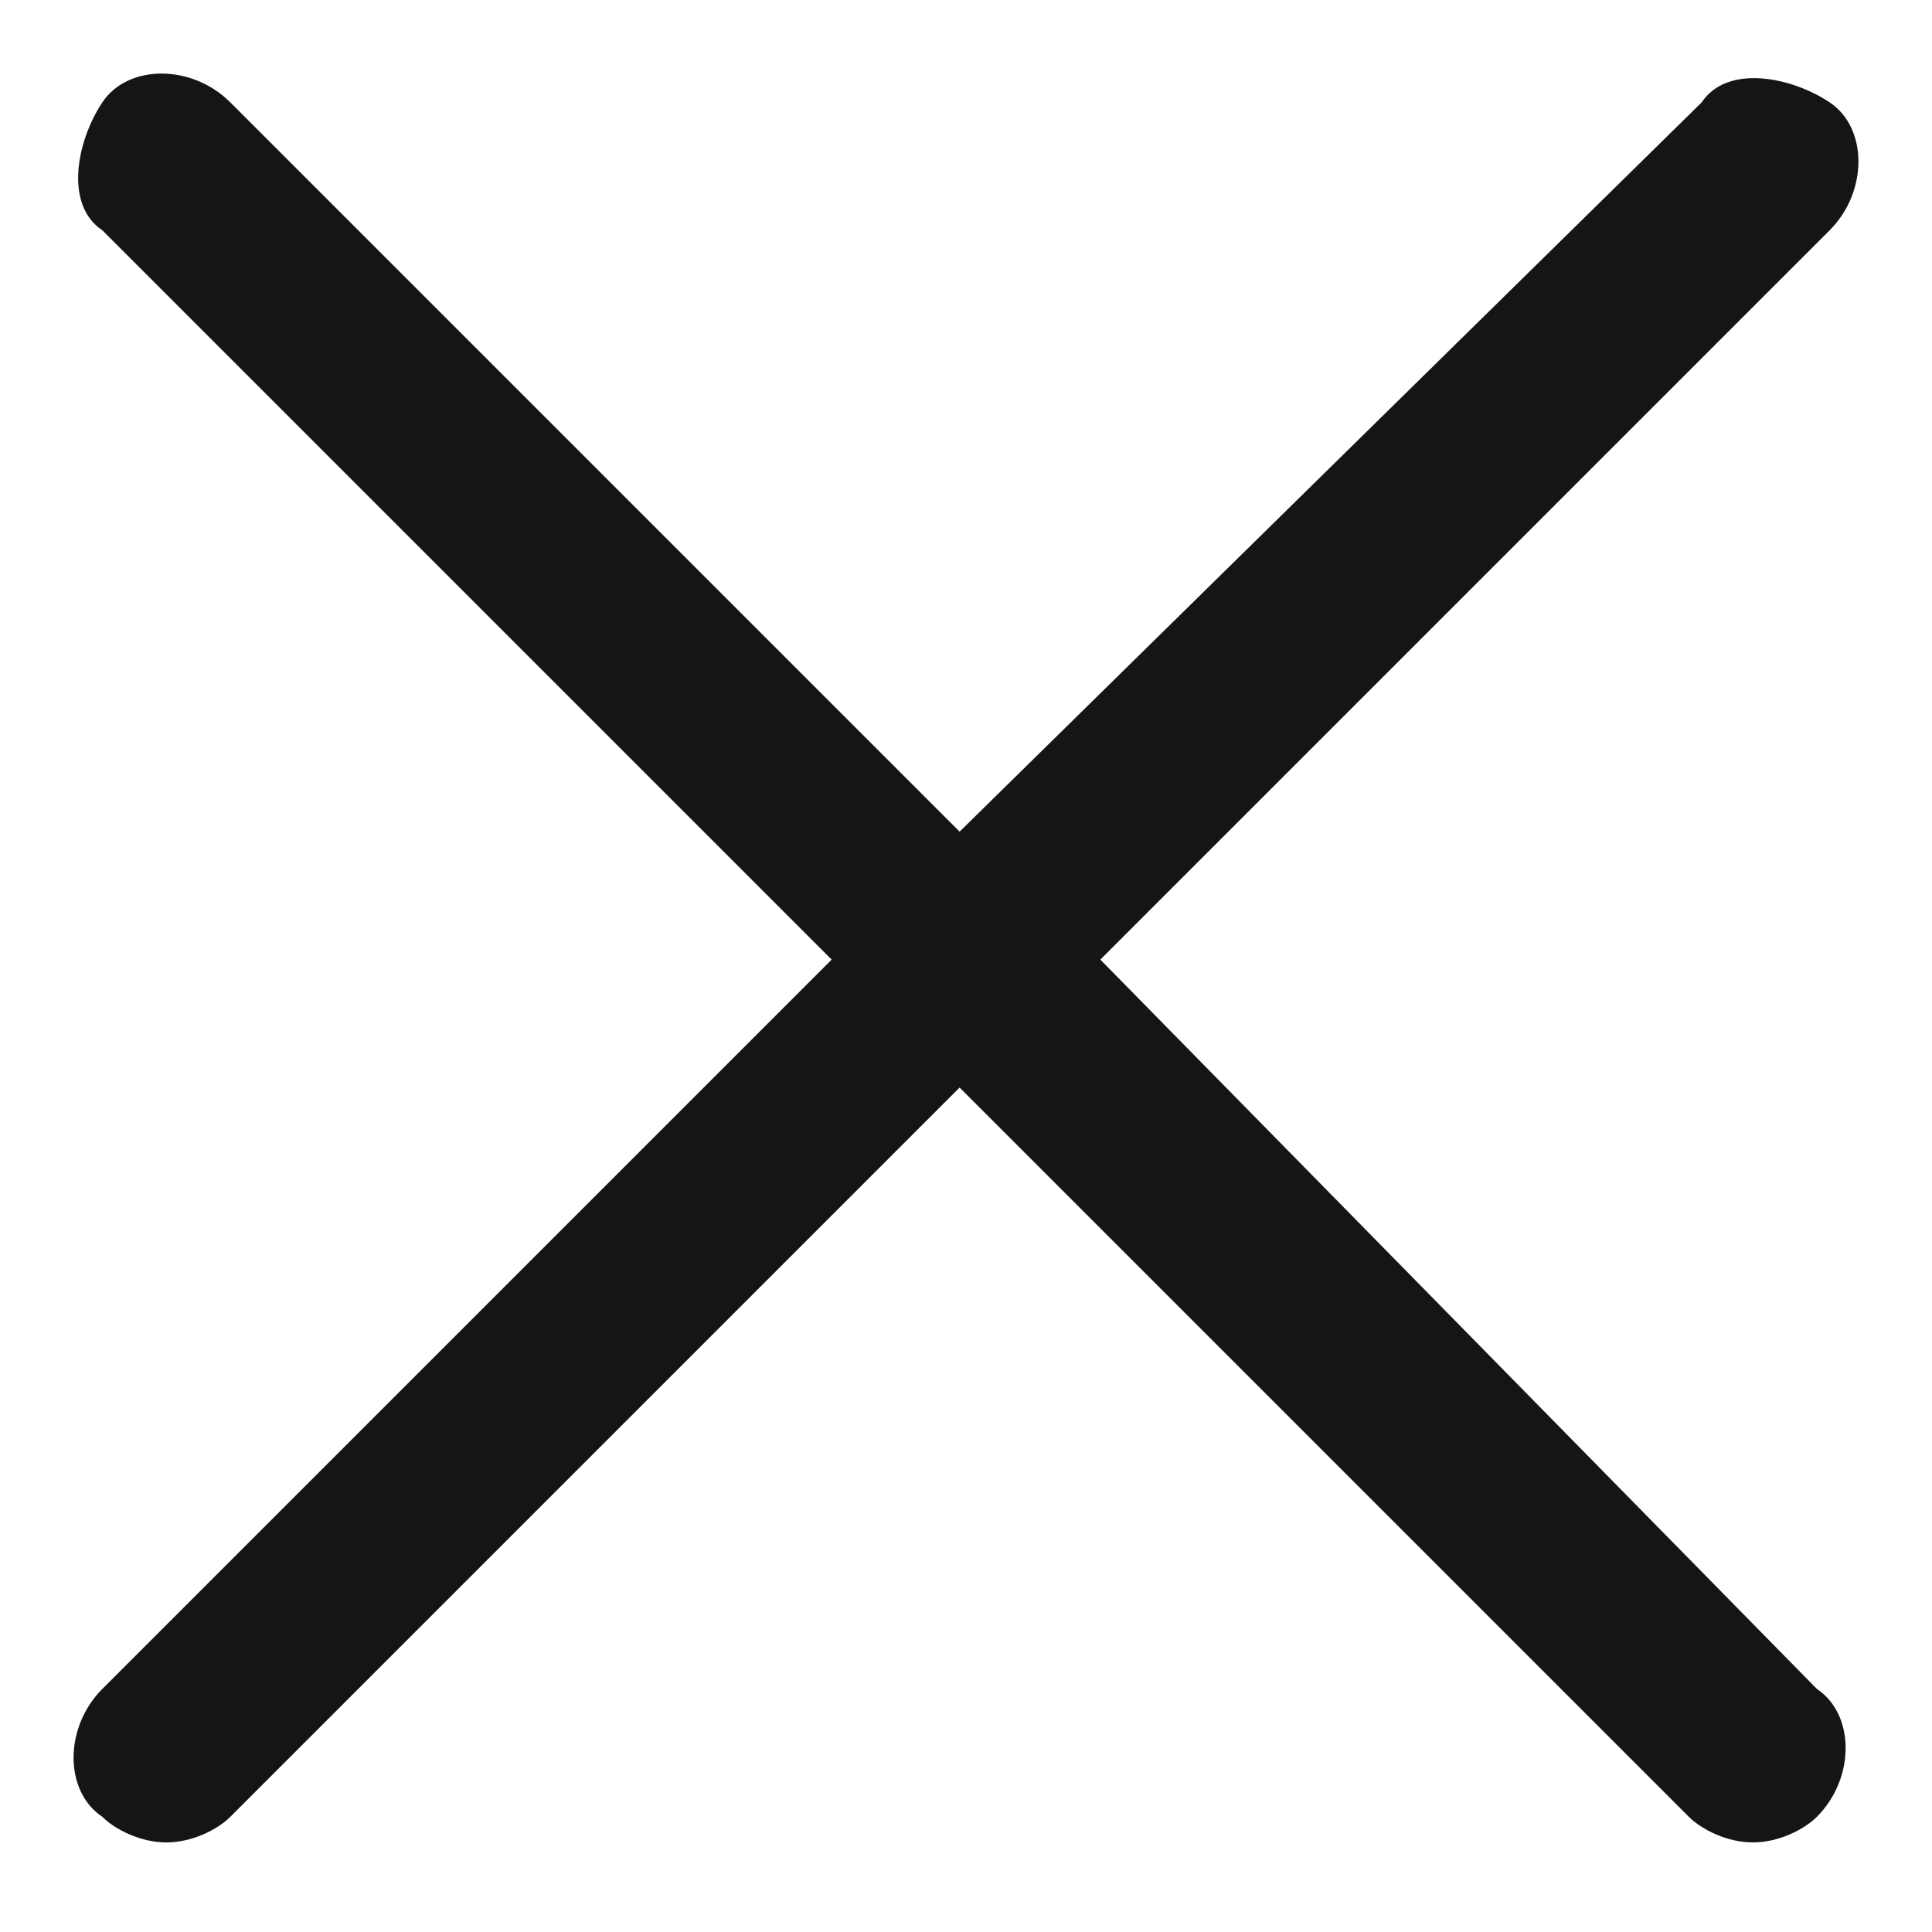 <?xml version="1.0" encoding="utf-8"?>
<!-- Generator: Adobe Illustrator 25.0.0, SVG Export Plug-In . SVG Version: 6.00 Build 0)  -->
<svg version="1.1" id="Layer_1" xmlns="http://www.w3.org/2000/svg" xmlns:xlink="http://www.w3.org/1999/xlink" x="0px" y="0px"
	 viewBox="0 0 15.1 15.1" style="enable-background:new 0 0 15.1 15.1;" xml:space="preserve">
<style type="text/css">
	.st0{fill:#151517;}
</style>
<path class="st0" d="M8.6,7.5l5.7-5.7c0.3-0.3,0.3-0.8,0-1s-0.8-0.3-1,0L7.5,6.5L1.8,0.8c-0.3-0.3-0.8-0.3-1,0s-0.3,0.8,0,1l5.7,5.7
	l-5.7,5.7c-0.3,0.3-0.3,0.8,0,1c0.1,0.1,0.3,0.2,0.5,0.2s0.4-0.1,0.5-0.2l5.7-5.7l5.7,5.7c0.1,0.1,0.3,0.2,0.5,0.2s0.4-0.1,0.5-0.2
	c0.3-0.3,0.3-0.8,0-1L8.6,7.5z"/>
</svg>
